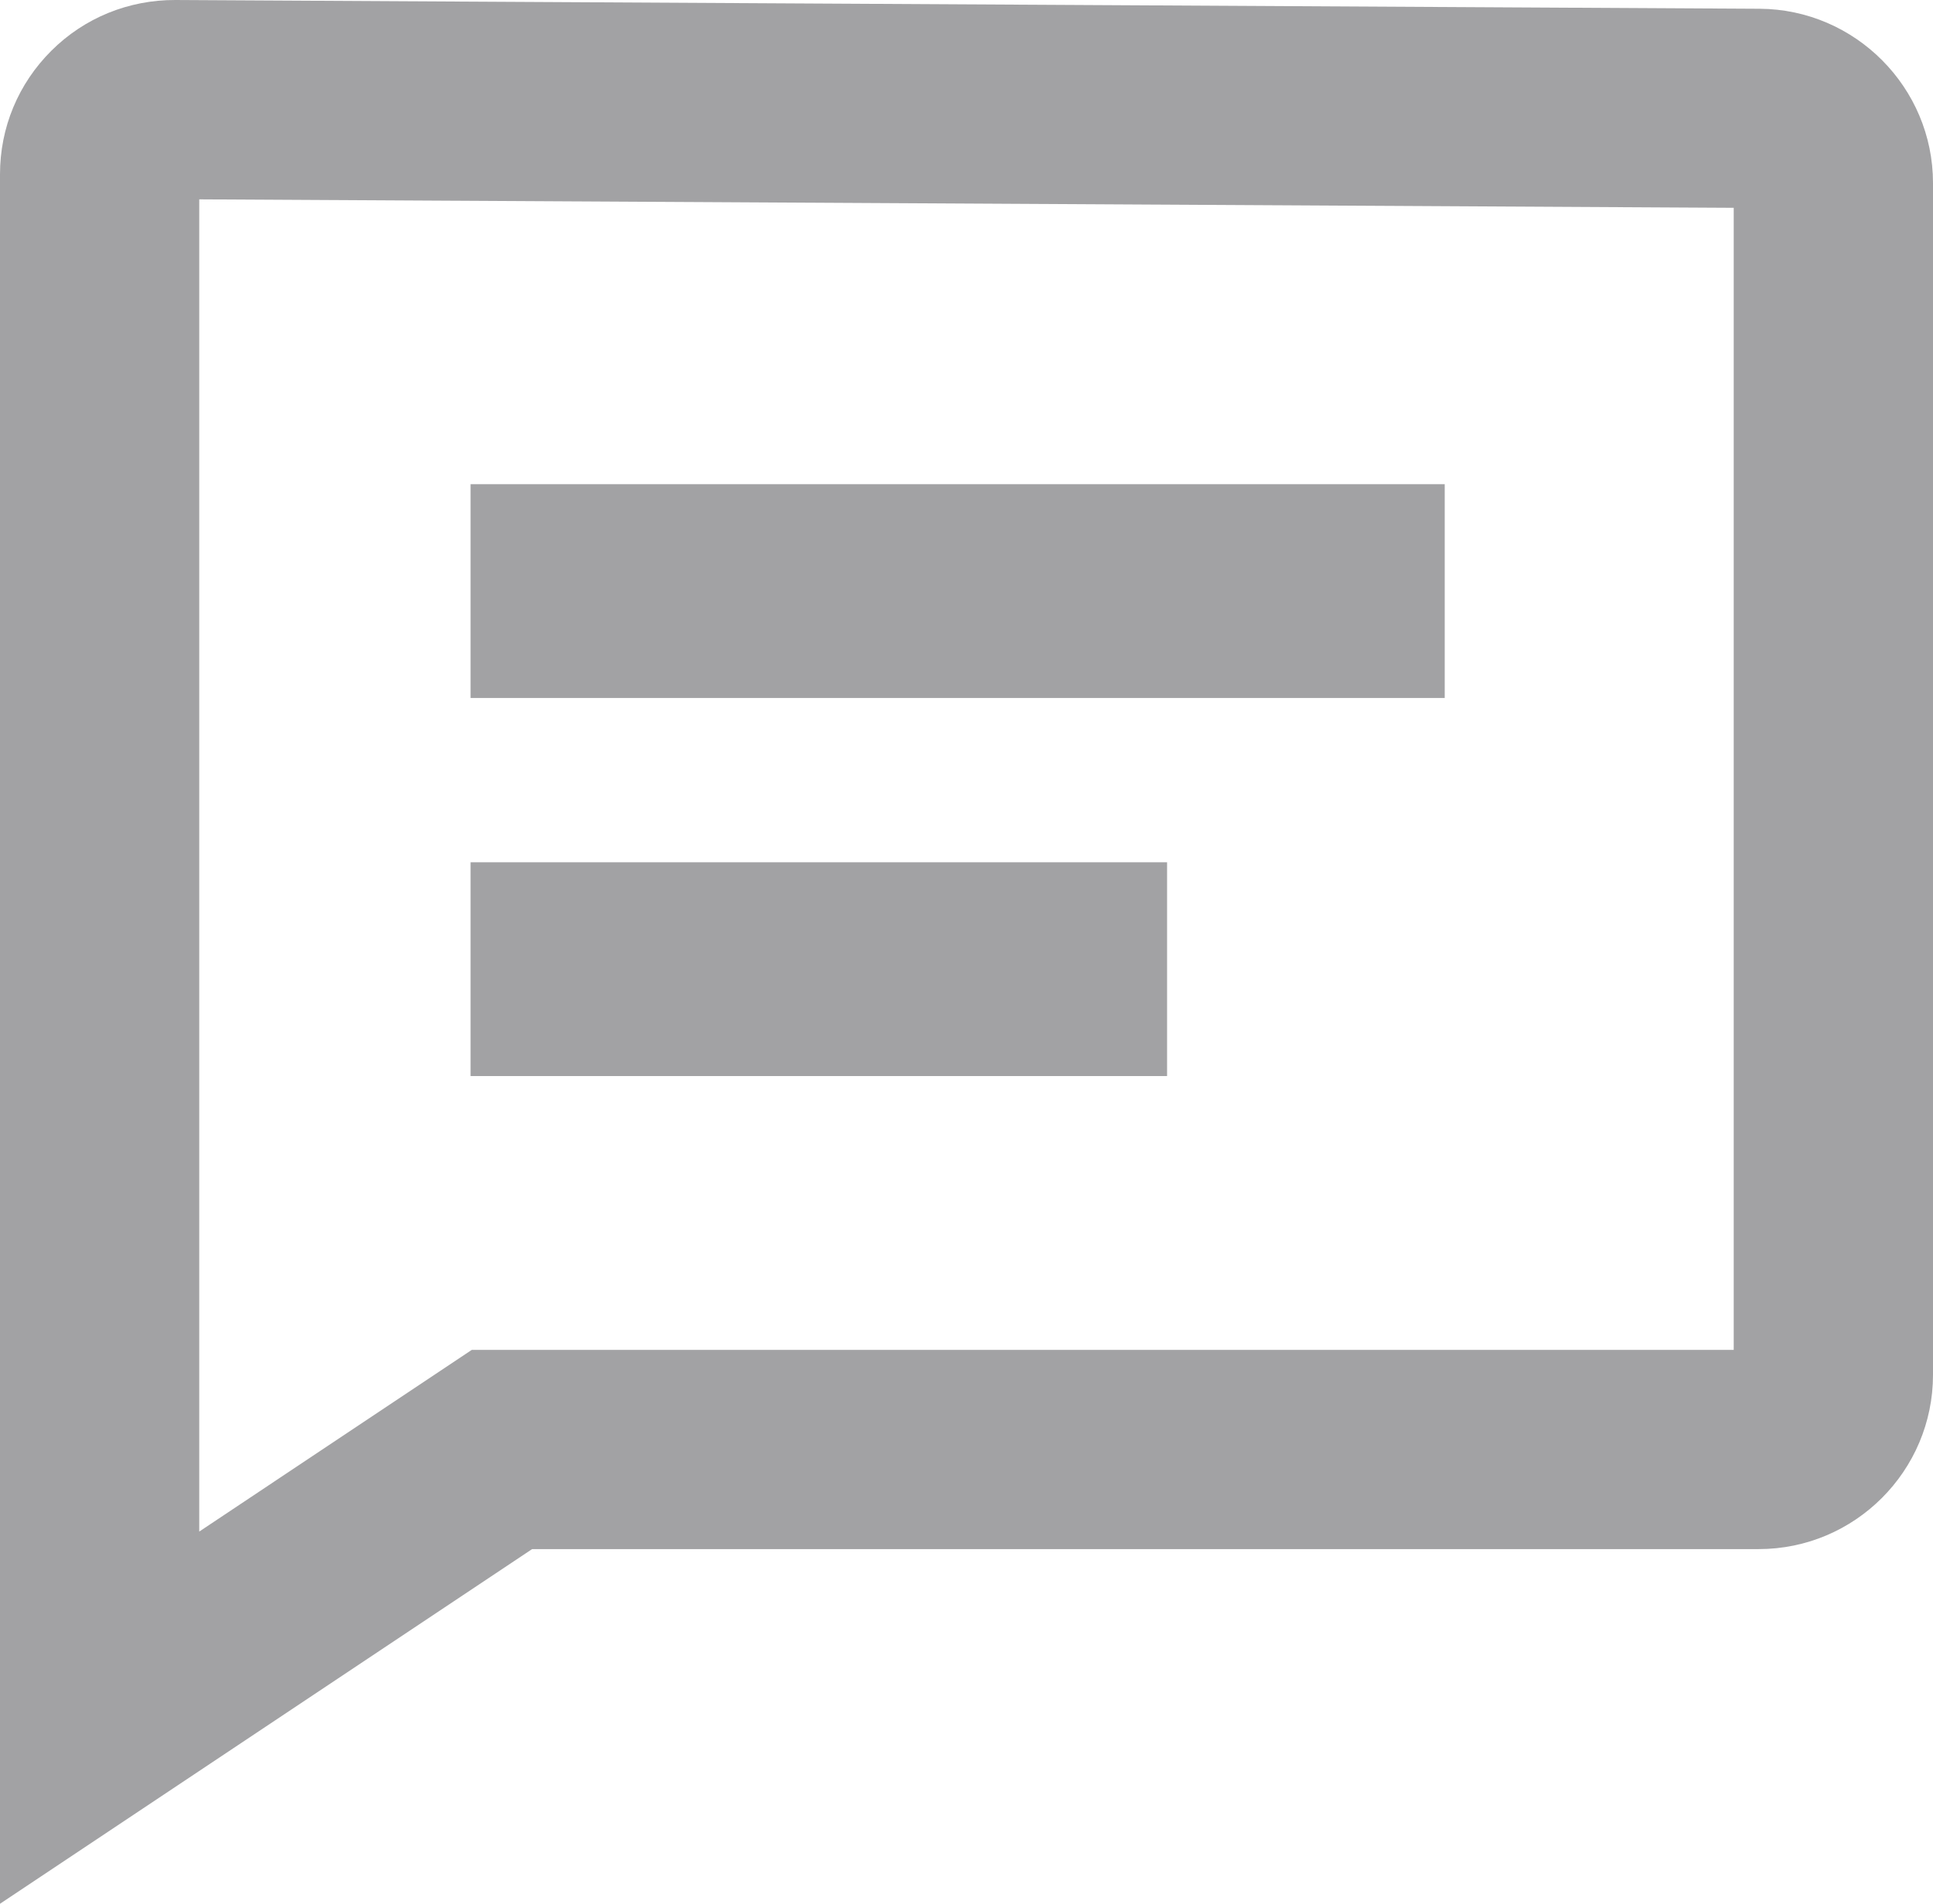 <?xml version="1.0" encoding="UTF-8"?>
<svg id="Laag_2" data-name="Laag 2" xmlns="http://www.w3.org/2000/svg" viewBox="0 0 388.08 382.29">
  <defs>
    <style>
      .cls-1 {
        fill: #a2a2a4;
      }
    </style>
  </defs>
  <g id="Laag_1-2" data-name="Laag 1">
    <g>
      <path class="cls-1" d="M0,382.29V35C0,25.61,3.67,16.8,10.32,10.18,16.97,3.56,25.81-.02,35.19,0L353.27,1.76c19.19,.11,34.81,15.81,34.81,35v239.31c0,19.3-15.7,35-35,35H106.83L0,382.29ZM40,40.03V307.55l54.71-36.48h253.36V41.73l-308.08-1.7Z"/>
      <g>
        <rect class="cls-1" x="94.47" y="97.23" width="195.58" height="42.93"/>
        <rect class="cls-1" x="94.47" y="173.15" width="139.84" height="42.93"/>
      </g>
    </g>
  </g>
</svg>